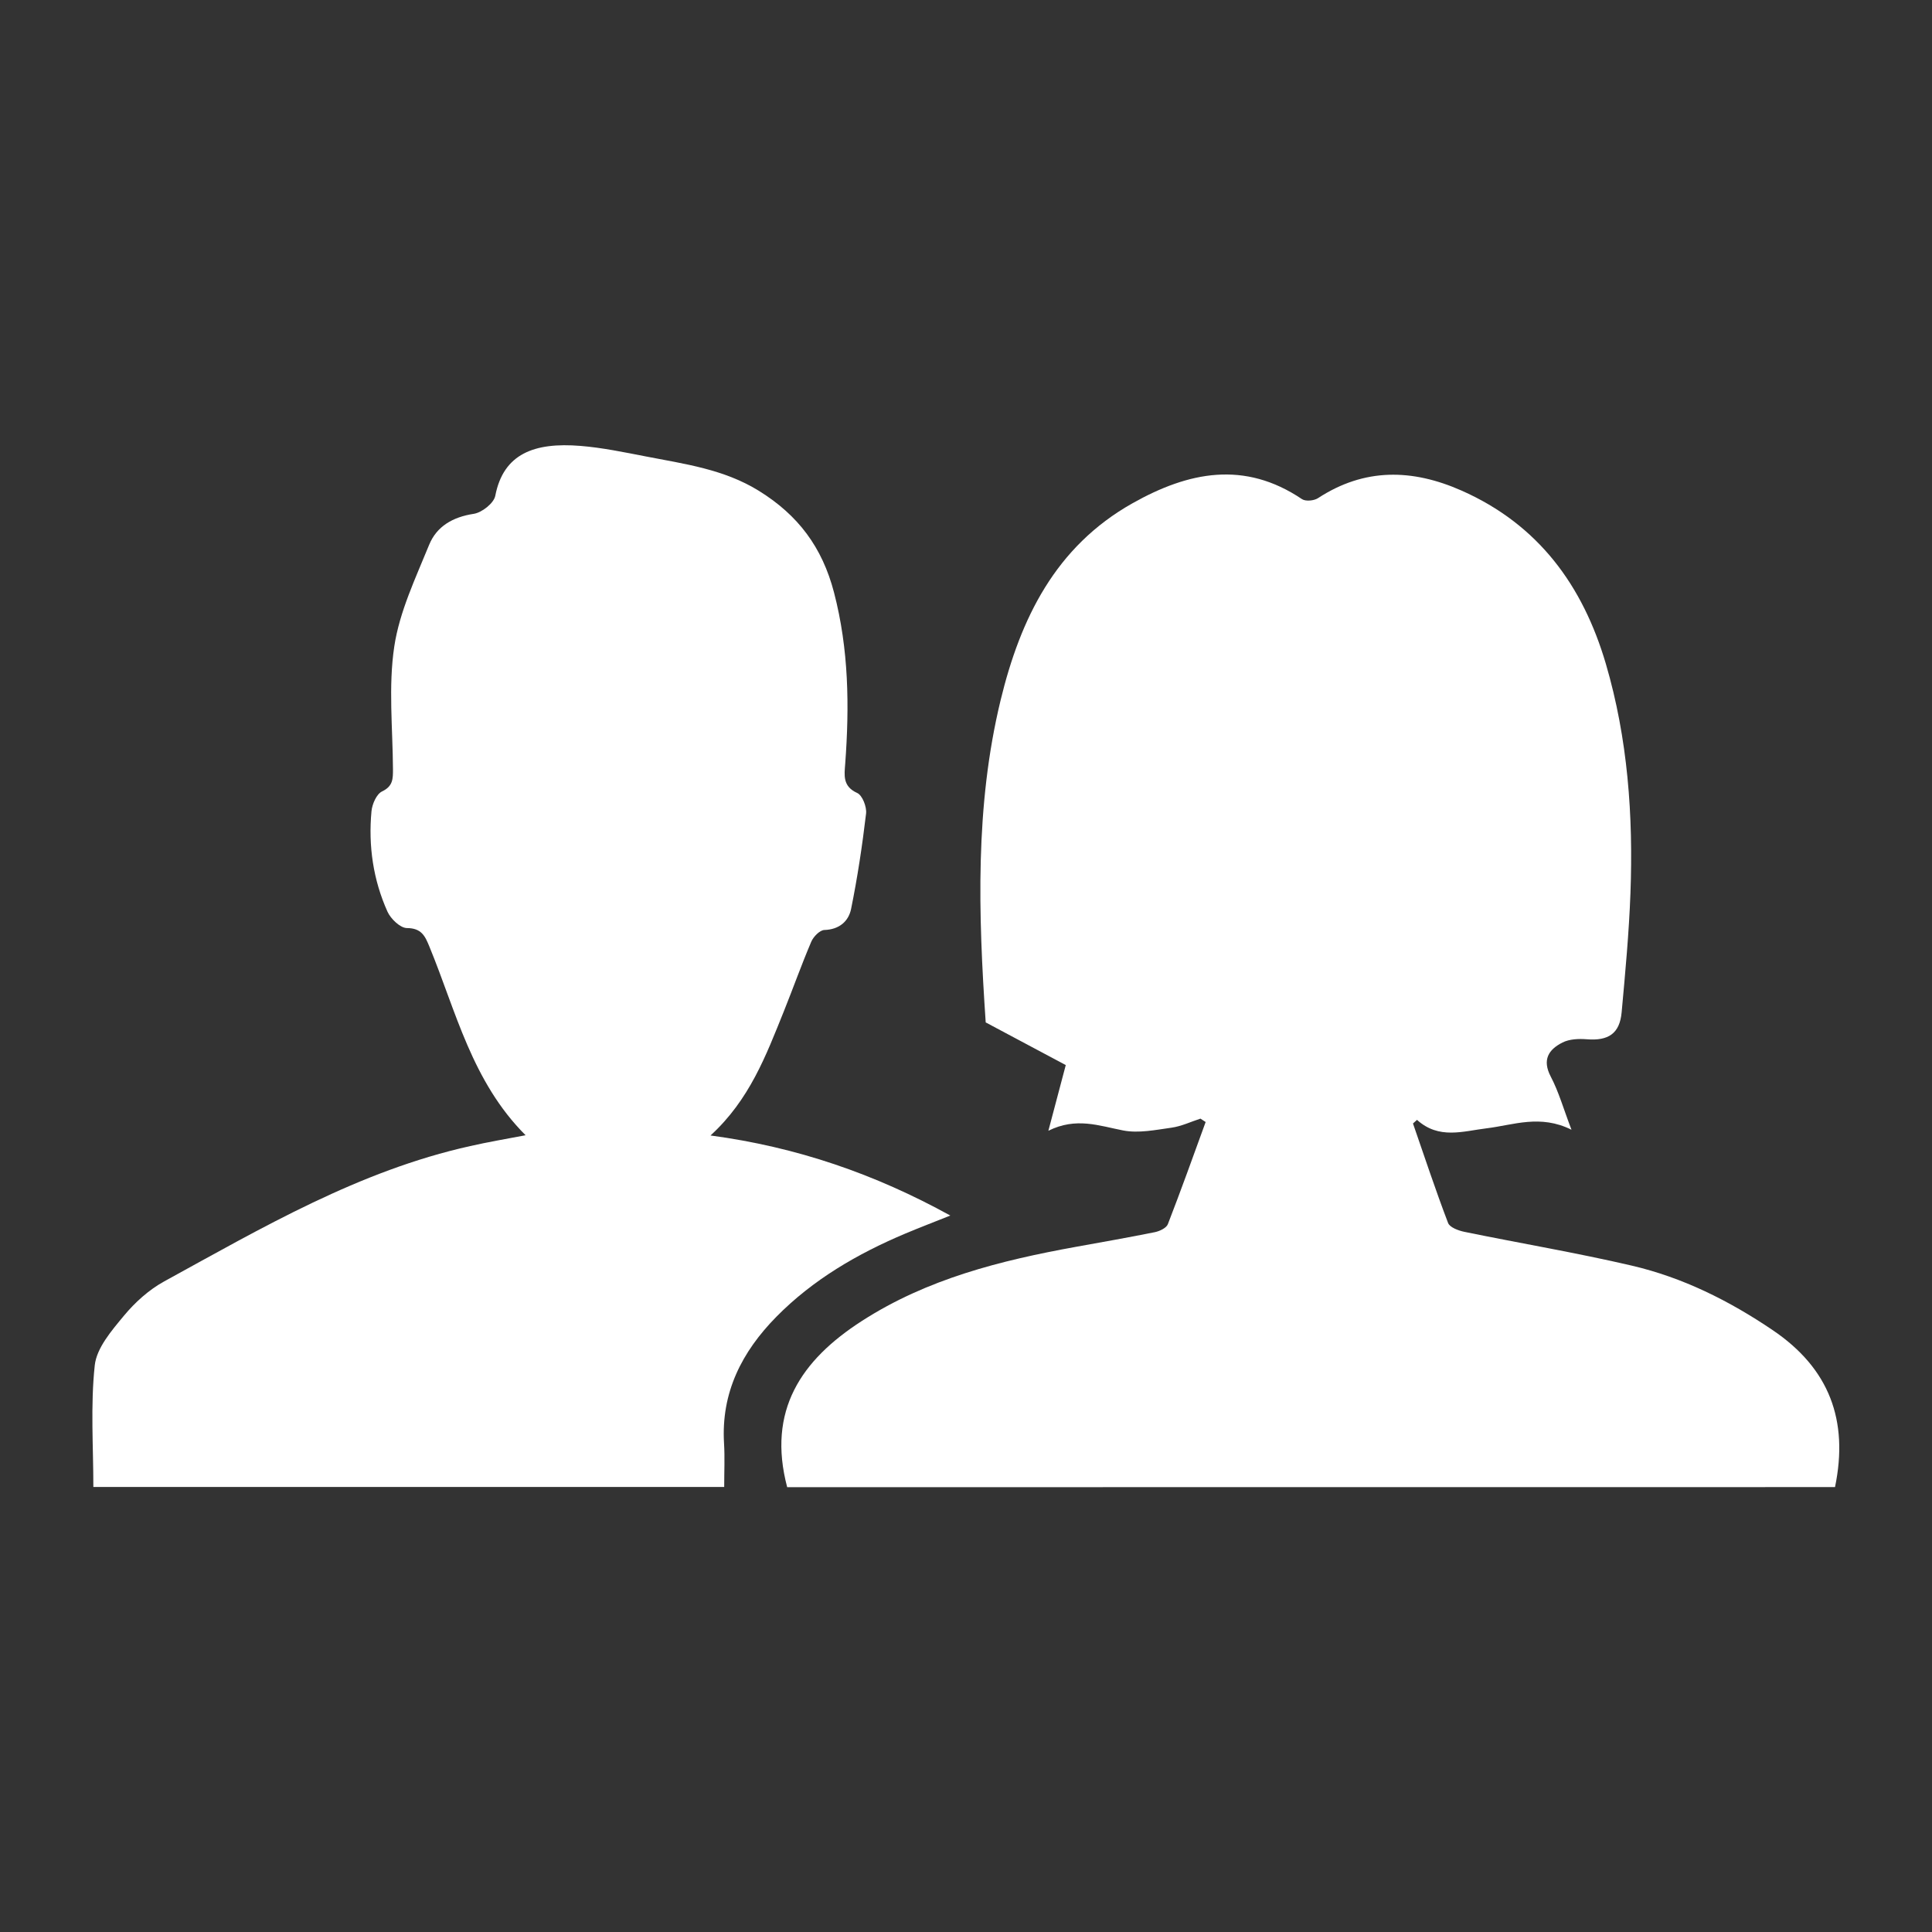 <?xml version="1.0" encoding="utf-8"?>
<!-- Generator: Adobe Illustrator 25.4.1, SVG Export Plug-In . SVG Version: 6.00 Build 0)  -->
<svg version="1.1" id="Layer_1" xmlns="http://www.w3.org/2000/svg" xmlns:xlink="http://www.w3.org/1999/xlink" x="0px" y="0px"
	 viewBox="0 0 250 250" enable-background="new 0 0 250 250" xml:space="preserve">
<rect x="0" y="0" width="250" height="250" fill="#333333" stroke="none"/>
<g>
	<path fill="#FFFFFF" d="M101.86,192.44c-2.61-9.9,1.79-16.44,9.67-21.51c8.46-5.45,17.94-7.82,27.64-9.58
		c3.43-0.62,6.86-1.22,10.28-1.91c0.62-0.13,1.48-0.54,1.67-1.03c1.7-4.38,3.28-8.8,4.89-13.22c-0.22-0.15-0.44-0.29-0.67-0.44
		c-1.24,0.4-2.46,0.99-3.73,1.17c-2.08,0.29-4.28,0.75-6.28,0.36c-3.1-0.6-6.07-1.75-9.67,0.04c0.89-3.35,1.62-6.13,2.25-8.5
		c-3.61-1.93-6.96-3.71-10.36-5.52c-0.95-14.01-1.4-27.95,1.93-41.7c2.56-10.55,7.08-19.86,17.07-25.48
		c7.23-4.07,14.47-5.56,21.93-0.53c0.47,0.31,1.55,0.21,2.07-0.13c6.02-3.93,12.19-3.8,18.57-0.98c9.95,4.4,15.7,12.29,18.68,22.43
		c2.84,9.68,3.55,19.64,3.18,29.67c-0.19,5.15-0.67,10.28-1.14,15.41c-0.25,2.76-1.72,3.72-4.53,3.49
		c-1.03-0.08-2.23-0.03-3.12,0.42c-1.79,0.9-2.67,2.22-1.52,4.42c1.04,1.98,1.65,4.18,2.68,6.87c-4.05-2.02-7.51-0.61-10.96-0.19
		c-3.1,0.38-6.2,1.47-9.03-1.09c-0.17,0.16-0.35,0.32-0.52,0.47c1.49,4.3,2.92,8.62,4.54,12.87c0.22,0.58,1.34,0.99,2.11,1.15
		c7.21,1.48,14.48,2.7,21.65,4.37c6.61,1.54,12.62,4.54,18.26,8.36c7.3,4.94,9.84,11.66,8.05,20.3
		C192.32,192.44,147.04,192.44,101.86,192.44z"/>
	<path fill="#FFFFFF" d="M68.01,146.9c-6.94-6.94-8.99-16.01-12.43-24.37c-0.57-1.4-1.03-2.43-2.93-2.44
		c-0.86-0.01-2.09-1.19-2.51-2.12c-1.85-4.12-2.49-8.51-2.07-13c0.09-0.92,0.65-2.22,1.37-2.56c1.43-0.68,1.41-1.65,1.41-2.88
		c-0.03-5.3-0.61-10.7,0.17-15.88c0.68-4.51,2.76-8.85,4.51-13.15c0.98-2.4,3.07-3.6,5.77-4.01c1.06-0.16,2.61-1.38,2.79-2.34
		c1.05-5.43,5.03-6.94,11.03-6.45c2.83,0.23,5.64,0.82,8.44,1.36c5.03,0.98,10.12,1.65,14.65,4.46c5.05,3.13,8.18,7.27,9.71,13.14
		c1.92,7.37,2,14.71,1.45,22.17c-0.11,1.46-0.36,2.92,1.55,3.78c0.67,0.3,1.25,1.8,1.15,2.66c-0.49,4.14-1.11,8.27-1.94,12.35
		c-0.33,1.6-1.53,2.66-3.46,2.72c-0.59,0.02-1.41,0.86-1.69,1.51c-1.27,2.98-2.36,6.05-3.57,9.06c-2.28,5.65-4.41,11.39-9.47,16.02
		c11.19,1.5,21.26,4.98,31.03,10.36c-2.12,0.85-3.99,1.56-5.84,2.34c-6.18,2.61-11.92,5.94-16.67,10.76
		c-4.47,4.54-7.17,9.82-6.77,16.39c0.11,1.81,0.02,3.63,0.02,5.63c-27.33,0-54.42,0-81.63,0c0-5.21-0.38-10.52,0.18-15.73
		c0.24-2.26,2.19-4.51,3.77-6.42c1.44-1.74,3.25-3.37,5.22-4.45c12.7-6.96,25.23-14.32,39.6-17.51
		C63.13,147.78,65.43,147.39,68.01,146.9z"/>
</g>
</svg>
